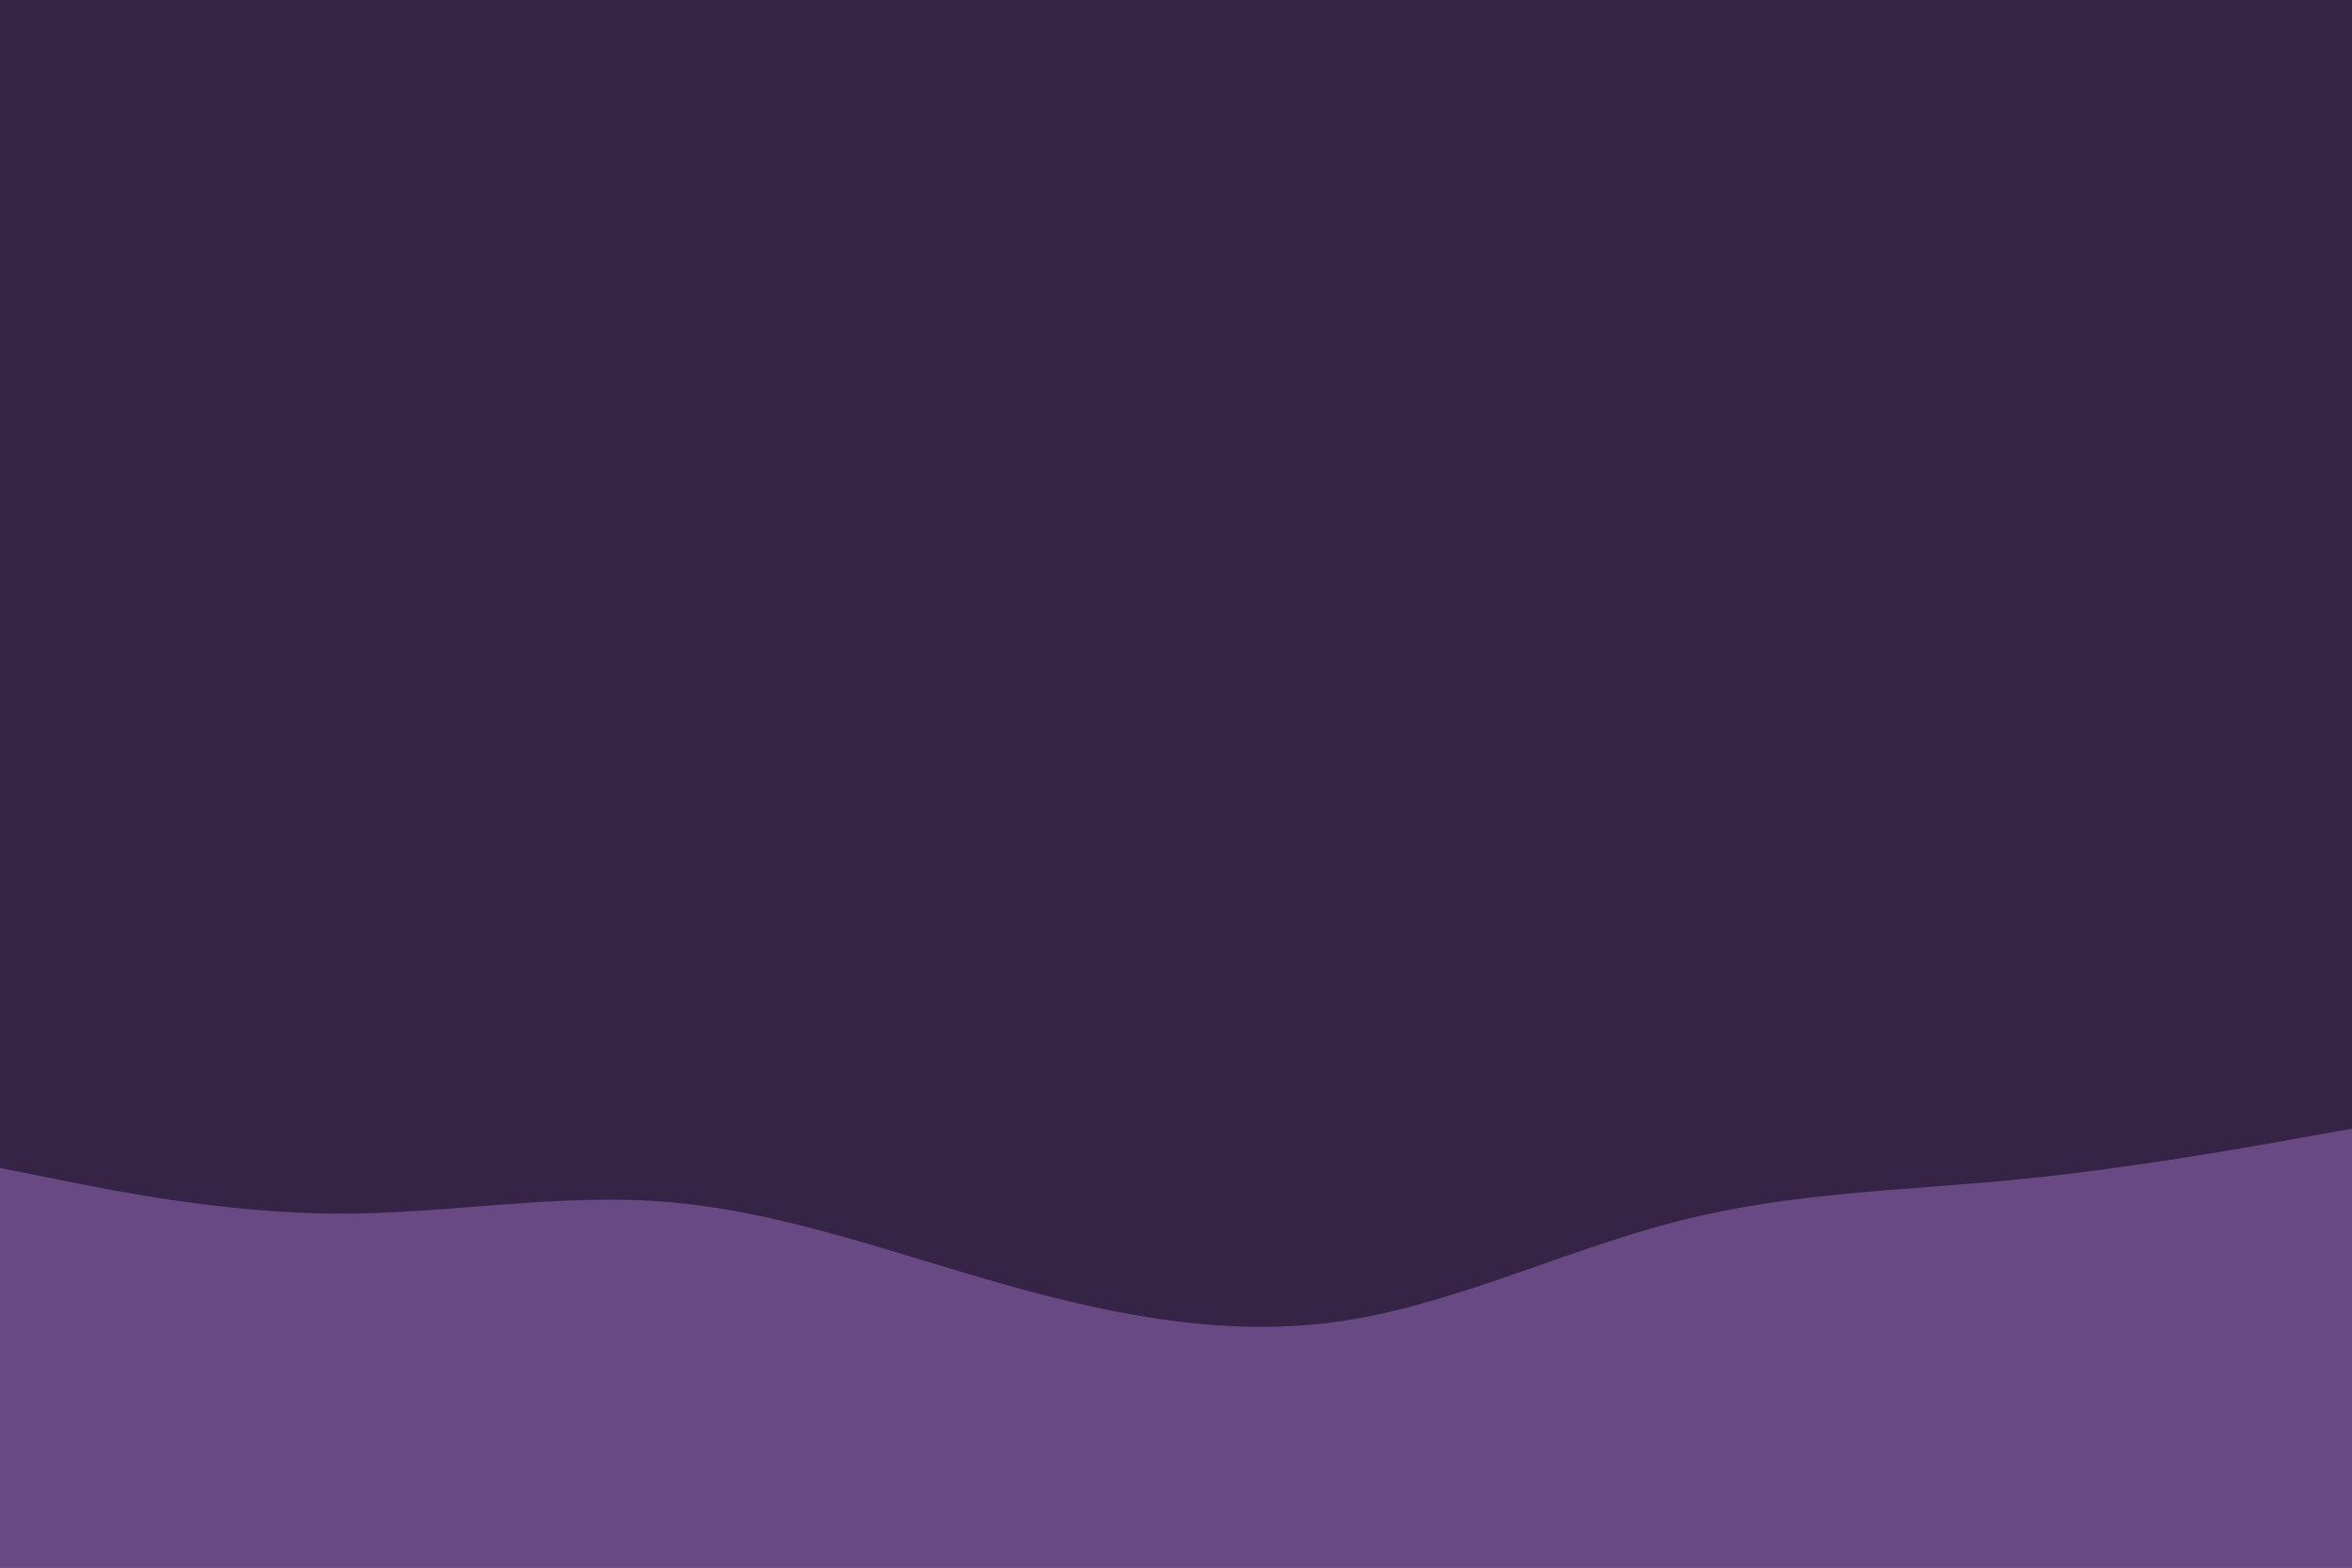 <svg id="visual" viewBox="0 0 900 600" width="900" height="600" xmlns="http://www.w3.org/2000/svg" xmlns:xlink="http://www.w3.org/1999/xlink" version="1.1"><rect x="0" y="0" width="900" height="600" fill="#362446"></rect><path d="M0 447L21.5 451.3C43 455.7 86 464.3 128.8 464.5C171.7 464.7 214.3 456.3 257.2 460.2C300 464 343 480 385.8 492C428.7 504 471.3 512 514.2 505.5C557 499 600 478 642.8 467.2C685.7 456.3 728.3 455.7 771.2 451.5C814 447.3 857 439.7 878.5 435.8L900 432L900 601L878.5 601C857 601 814 601 771.2 601C728.3 601 685.7 601 642.8 601C600 601 557 601 514.2 601C471.3 601 428.7 601 385.8 601C343 601 300 601 257.2 601C214.3 601 171.7 601 128.8 601C86 601 43 601 21.5 601L0 601Z" fill="#684983" stroke-linecap="round" stroke-linejoin="miter"></path></svg>